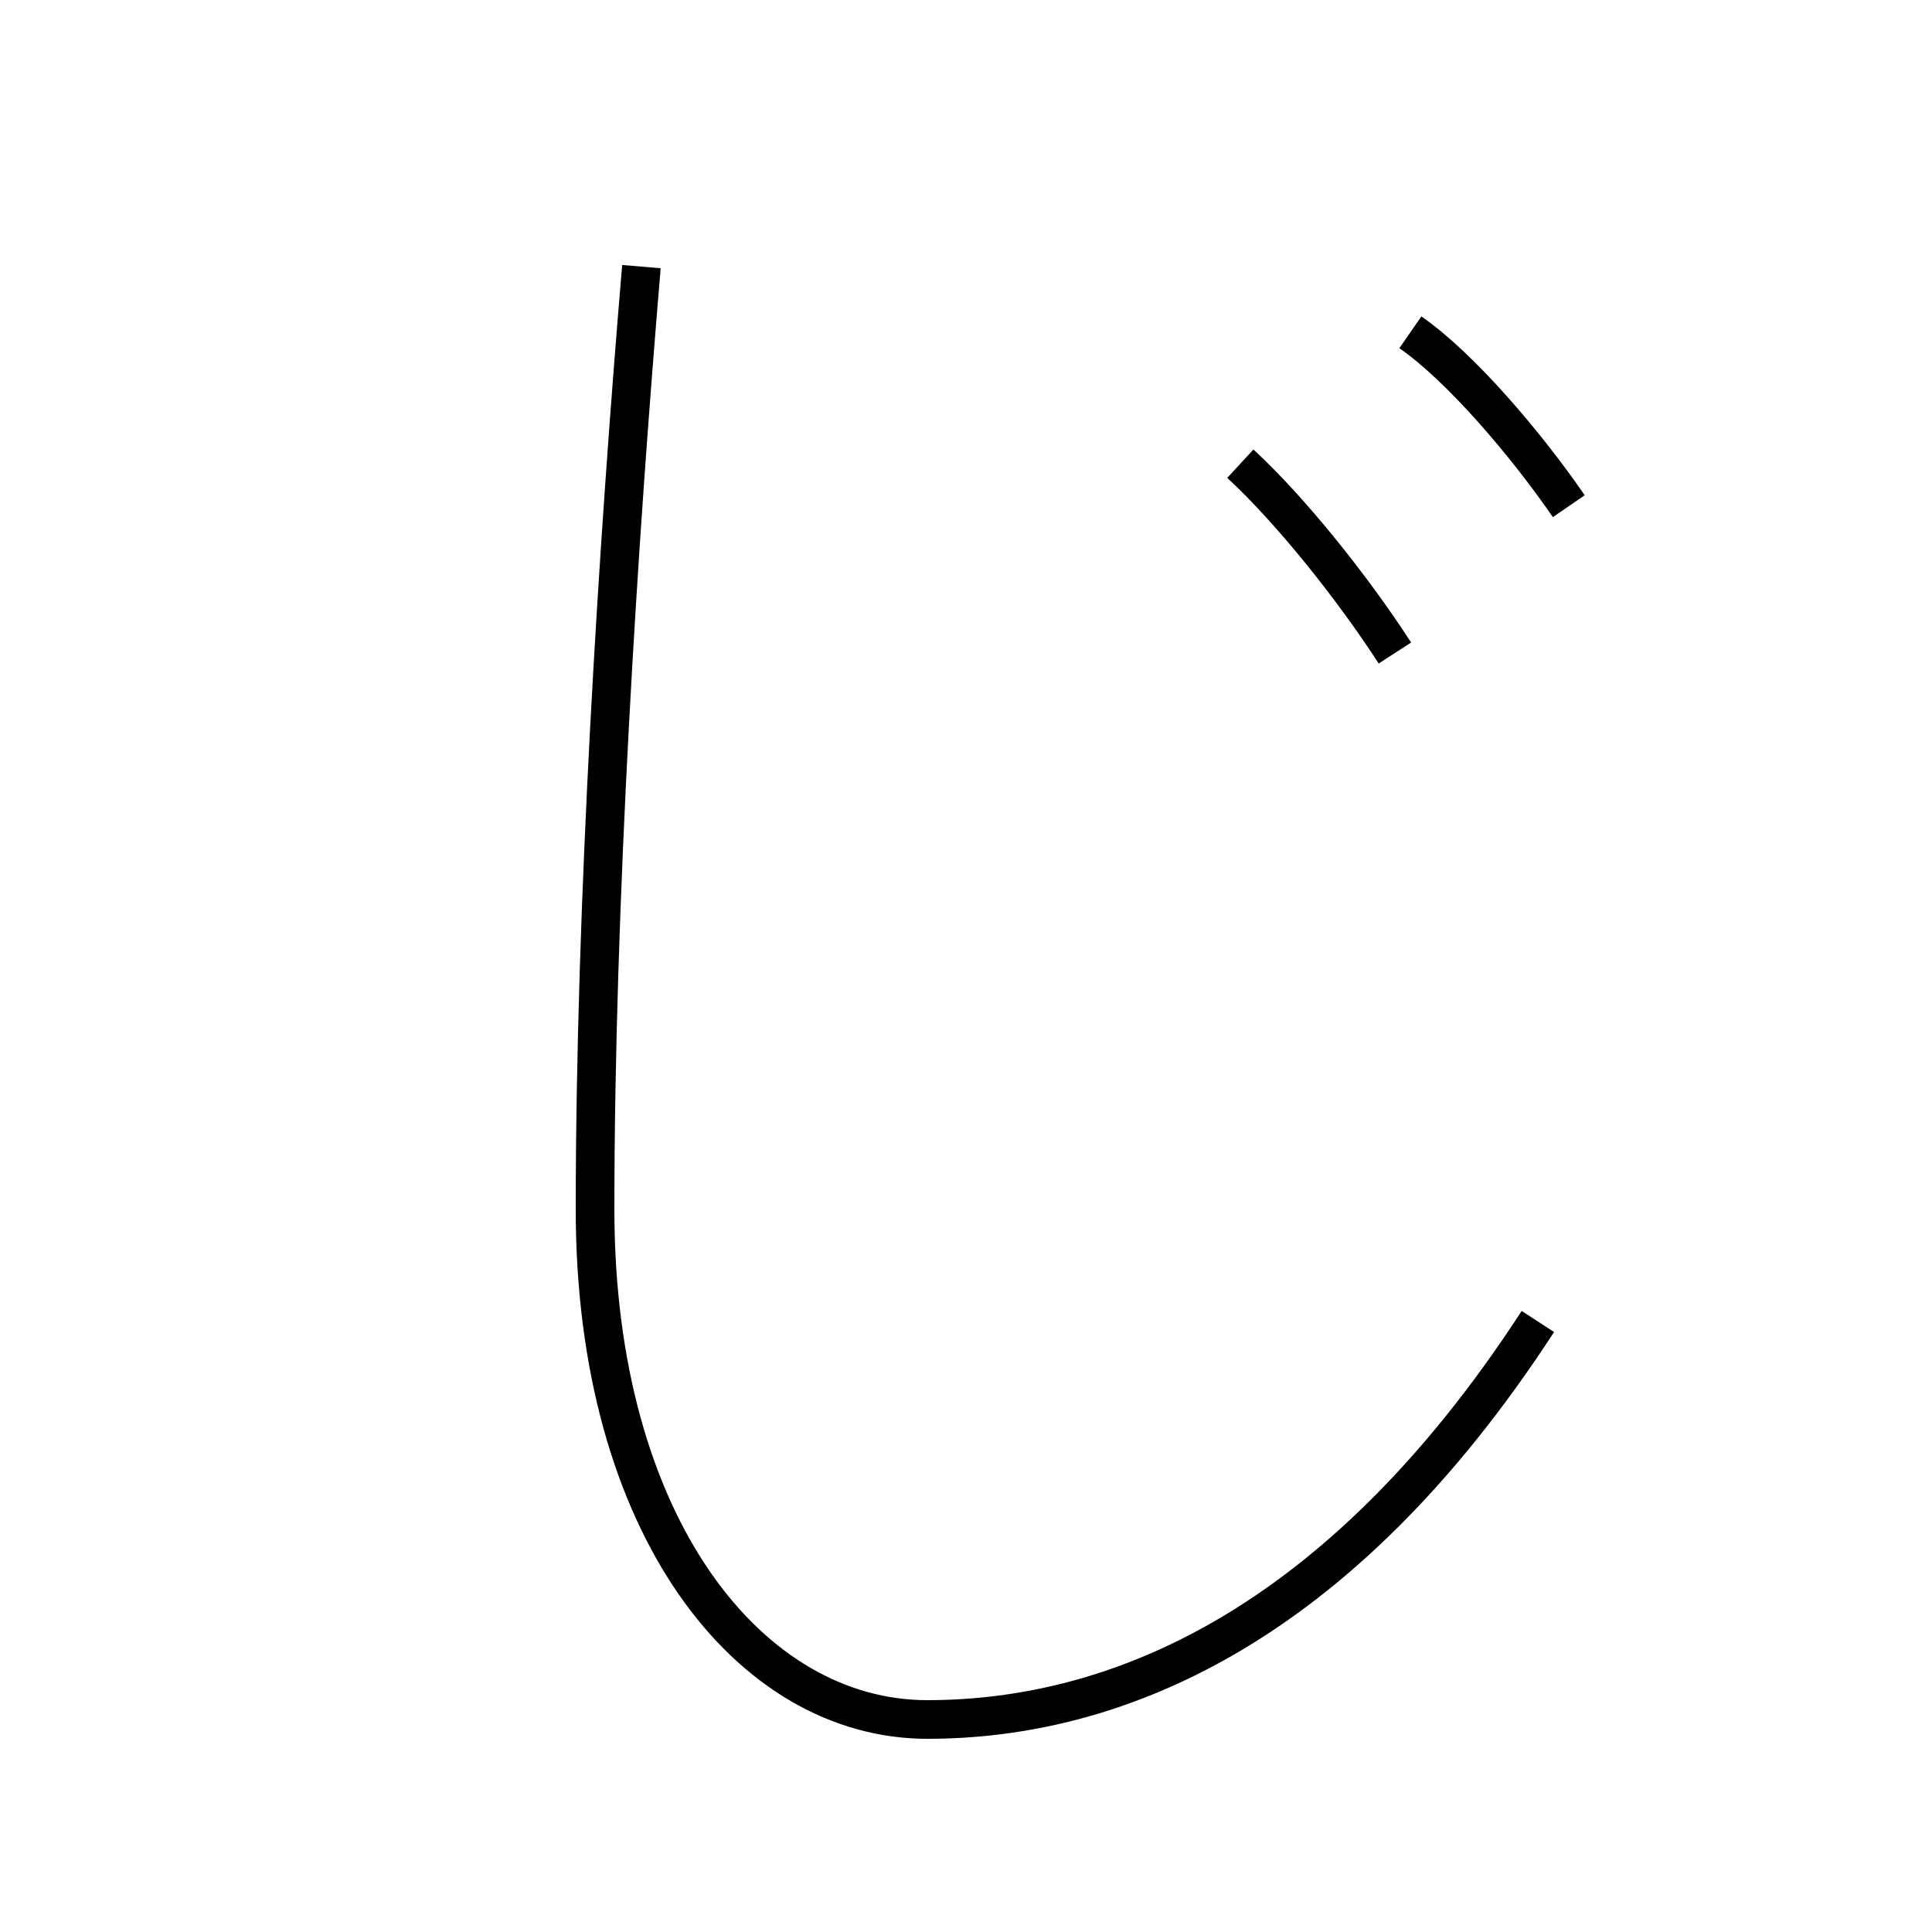 <?xml version='1.0' encoding='utf8'?>
<svg viewBox="0.0 -44.0 50.0 50.0" version="1.1" xmlns="http://www.w3.org/2000/svg">
<rect x="0.0" y="-44.0" width="50.0" height="50.0" fill="#808080" stroke="none"/>
<rect x="-1000" y="-1000" width="2000" height="2000" stroke="white" fill="white"/>
<g style="fill:none; stroke:#000000;  stroke-width:1">
<path d="M 16.6 37.1 C 16.0 30.0 15.4 20.6 15.4 12.7 C 15.4 4.5 19.4 -0.5 24.0 -0.5 C 28.8 -0.5 34.6 1.8 39.8 9.8 M 36.1 27.1 C 35.0 28.8 33.4 30.8 32.1 32.0 M 40.6 30.9 C 39.5 32.5 37.8 34.5 36.5 35.4" transform="scale(1, -1)" />
</g>
</svg>